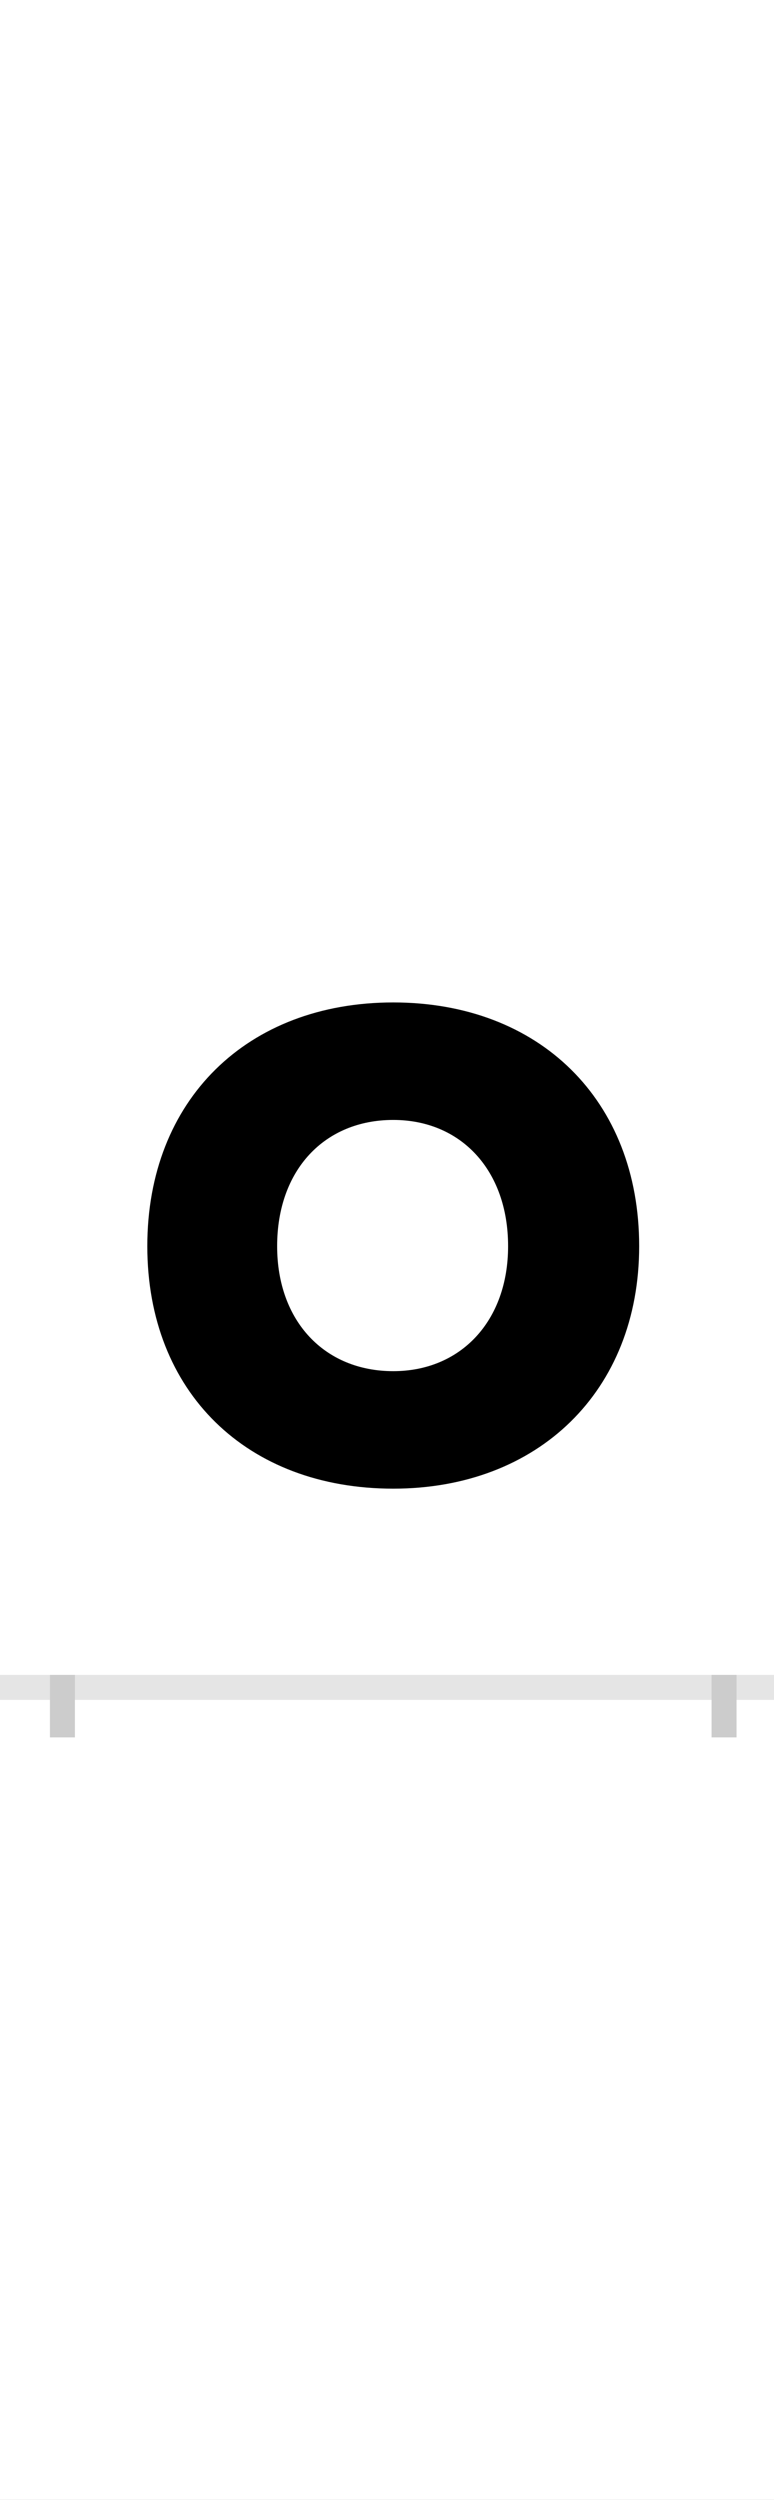 <?xml version="1.0" encoding="UTF-8"?>
<svg height="200.0" version="1.1" width="62.0" xmlns="http://www.w3.org/2000/svg" xmlns:xlink="http://www.w3.org/1999/xlink">
 <rect width="100%" height="100%" fill="#808080" stroke="none"/>
 <path d="M0,0 l62,0 l0,200 l-62,0 Z M0,0" fill="rgb(255,255,255)" transform="matrix(1,0,0,-1,0.0,200.0)"/>
 <path d="M0,0 l62,0" fill="none" stroke="rgb(229,229,229)" stroke-width="2" transform="matrix(1,0,0,-1,0.0,135.0)"/>
 <path d="M0,1 l0,-5" fill="none" stroke="rgb(204,204,204)" stroke-width="2" transform="matrix(1,0,0,-1,5.0,135.0)"/>
 <path d="M0,1 l0,-5" fill="none" stroke="rgb(204,204,204)" stroke-width="2" transform="matrix(1,0,0,-1,58.0,135.0)"/>
 <path d="M68,353 c0,-117,80,-194,197,-194 c116,0,197,78,197,194 c0,117,-80,195,-197,195 c-117,0,-197,-78,-197,-195 Z M172,353 c0,61,38,101,93,101 c54,0,92,-40,92,-101 c0,-60,-38,-100,-92,-100 c-55,0,-93,40,-93,100 Z M172,353" fill="rgb(0,0,0)" transform="matrix(0.1,0.0,0.0,-0.1,5.0,135.0)"/>
</svg>